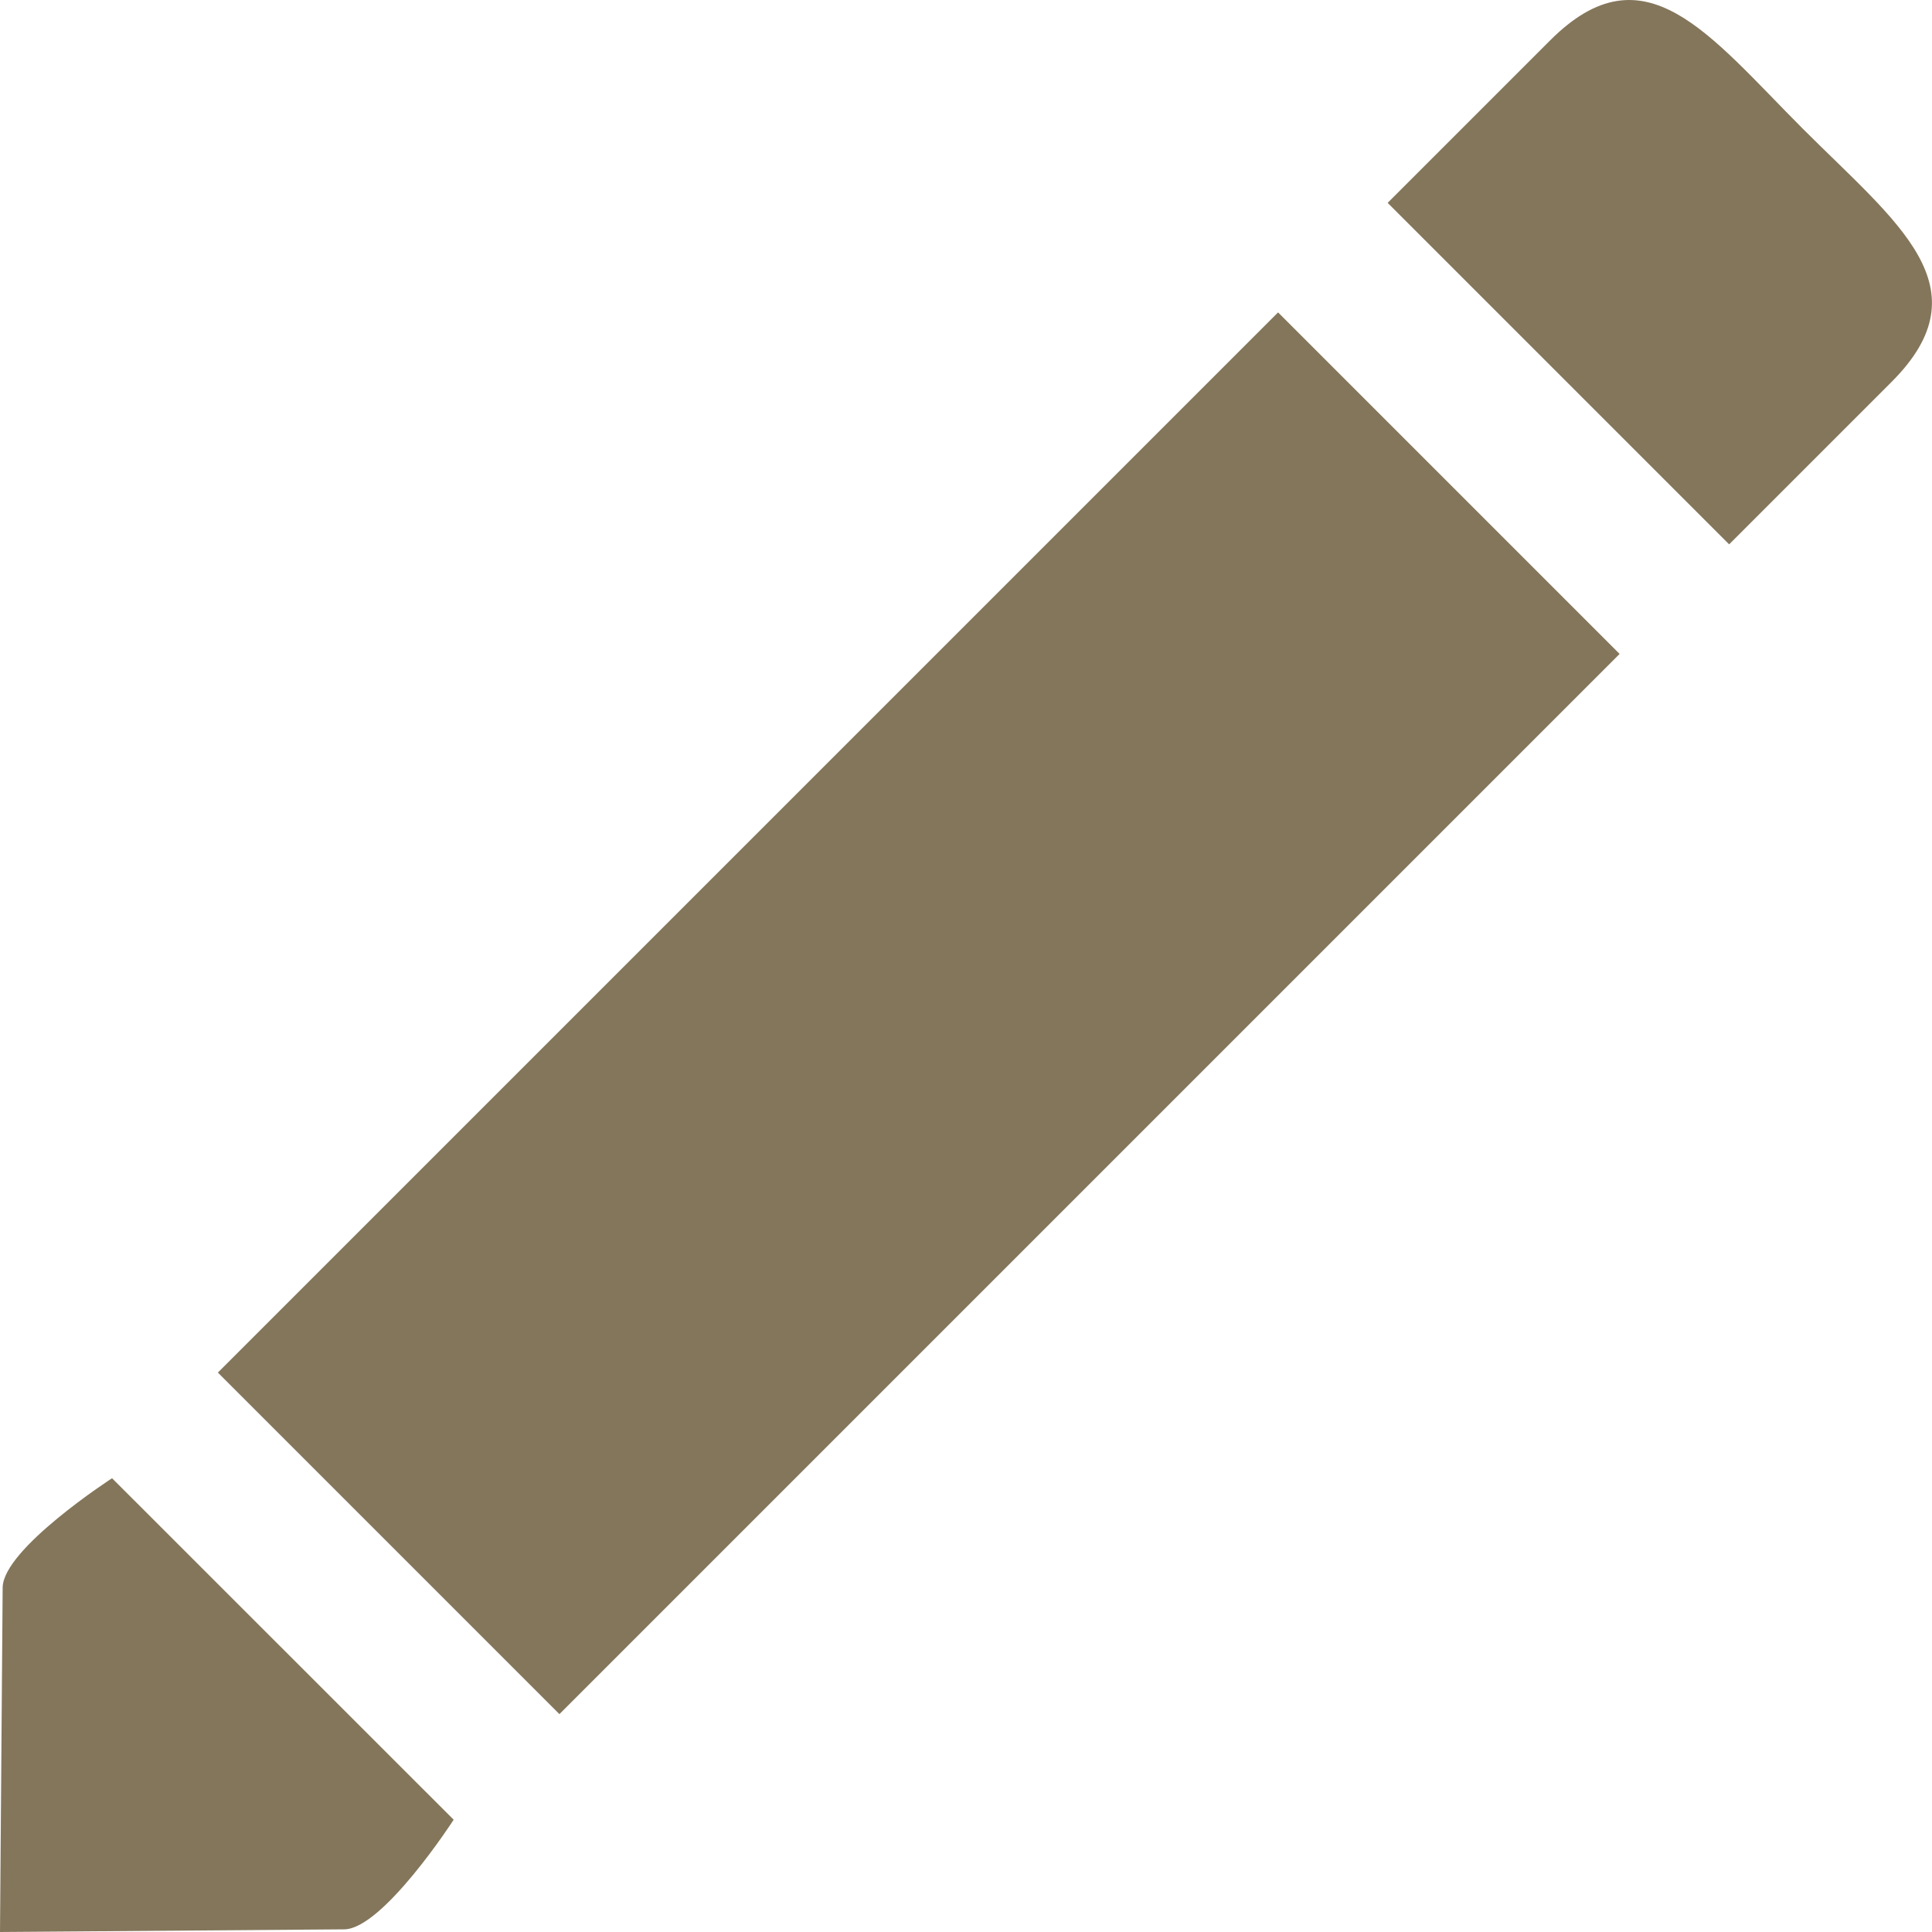 <?xml version="1.0" encoding="UTF-8"?>
<svg width="16px" height="16px" viewBox="0 0 16 16" version="1.1" xmlns="http://www.w3.org/2000/svg" xmlns:xlink="http://www.w3.org/1999/xlink">
    <!-- Generator: Sketch 49.2 (51160) - http://www.bohemiancoding.com/sketch -->
    <title>ic_write</title>
    <desc>Created with Sketch.</desc>
    <defs></defs>
    <g id="Page-1" stroke="none" stroke-width="1" fill="none" fill-rule="evenodd">
        <g id="ThemeStyles" transform="translate(-222, -2057)" fill="#84765B">
            <g id="ic_write" transform="translate(222, 2057)">
                <g id="Group">
                    <path d="M2.851,15.978 L0,16 C0,16 0,16 0.022,13.148 C0.024,12.827 0.928,12.242 0.928,12.242 L3.757,15.07 C3.758,15.07 3.171,15.975 2.851,15.978" id="Shape"></path>
                    <path d="M14.932,1.068 C14.152,0.287 13.62,-0.448 12.838,0.334 L11.492,1.68 L14.32,4.508 L15.666,3.162 C16.447,2.38 15.713,1.849 14.932,1.068" id="Shape"></path>
                    <polygon id="Shape" transform="translate(7.609, 8.391) rotate(-45) translate(-7.609, -8.391) " points="1.4 6.391 13.817 6.391 13.817 10.391 1.4 10.391"></polygon>
                </g>
            </g>
        </g>
    </g>
</svg>